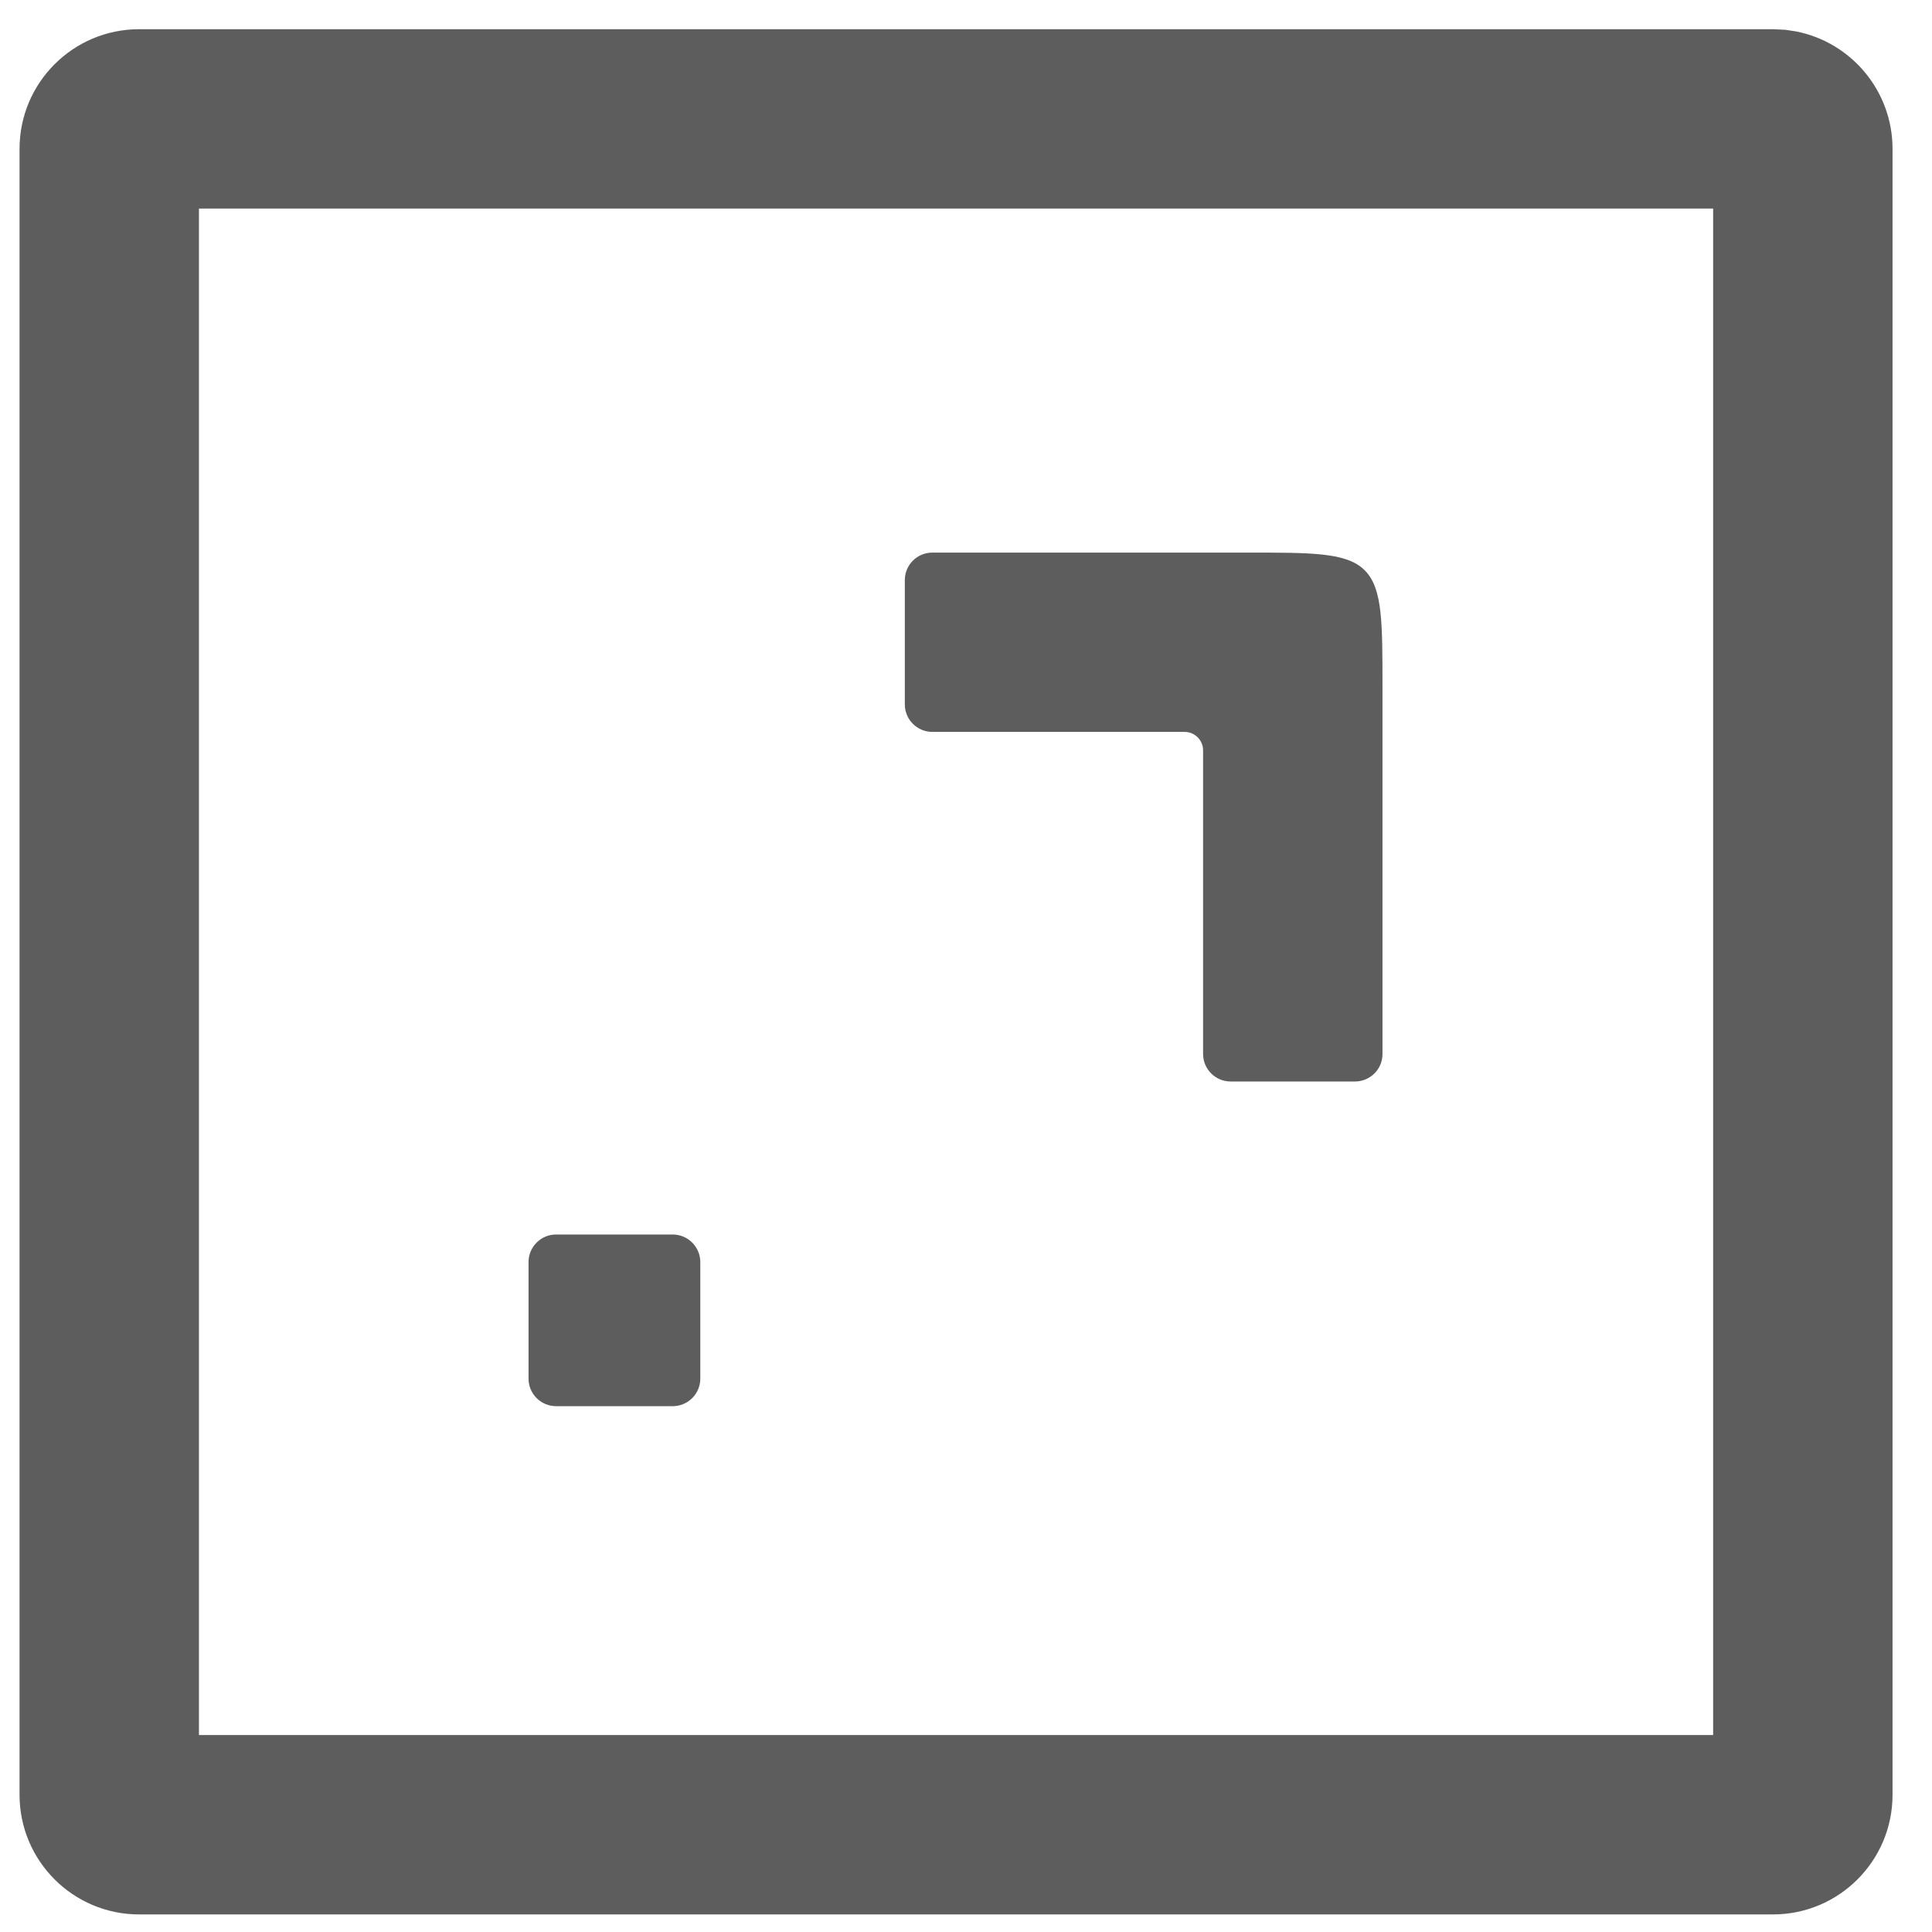 <svg width="42" height="42" viewBox="0 0 42 42" fill="none" xmlns="http://www.w3.org/2000/svg">
<path d="M38.803 0.647H38.808L39.05 0.684C40.242 0.92 41.141 1.973 41.142 3.234V39.018C41.142 40.453 39.978 41.618 38.542 41.618H3.025C1.589 41.618 0.425 40.453 0.425 39.018V3.234C0.425 1.799 1.59 0.635 3.025 0.635H38.547L38.803 0.647ZM4.325 37.718H37.242V4.534H4.325V37.718ZM14.623 26.837C14.954 26.837 15.223 27.105 15.224 27.436V29.97C15.224 30.301 14.955 30.569 14.624 30.569H12.09C11.758 30.569 11.49 30.301 11.49 29.97V27.436C11.49 27.105 11.759 26.837 12.09 26.837H14.623ZM27.105 12.013C27.814 12.013 28.355 12.012 28.763 12.058C29.169 12.103 29.465 12.195 29.668 12.398C29.871 12.6 29.963 12.897 30.009 13.304C30.054 13.711 30.054 14.252 30.054 14.962V22.914C30.054 23.247 29.784 23.511 29.453 23.511H26.754C26.422 23.511 26.154 23.242 26.154 22.911V16.311C26.154 16.091 25.974 15.911 25.753 15.911H20.27C19.938 15.911 19.67 15.643 19.67 15.312V12.612C19.67 12.281 19.937 12.013 20.269 12.013H27.105Z" fill="#5D5D5D"/>
</svg>
